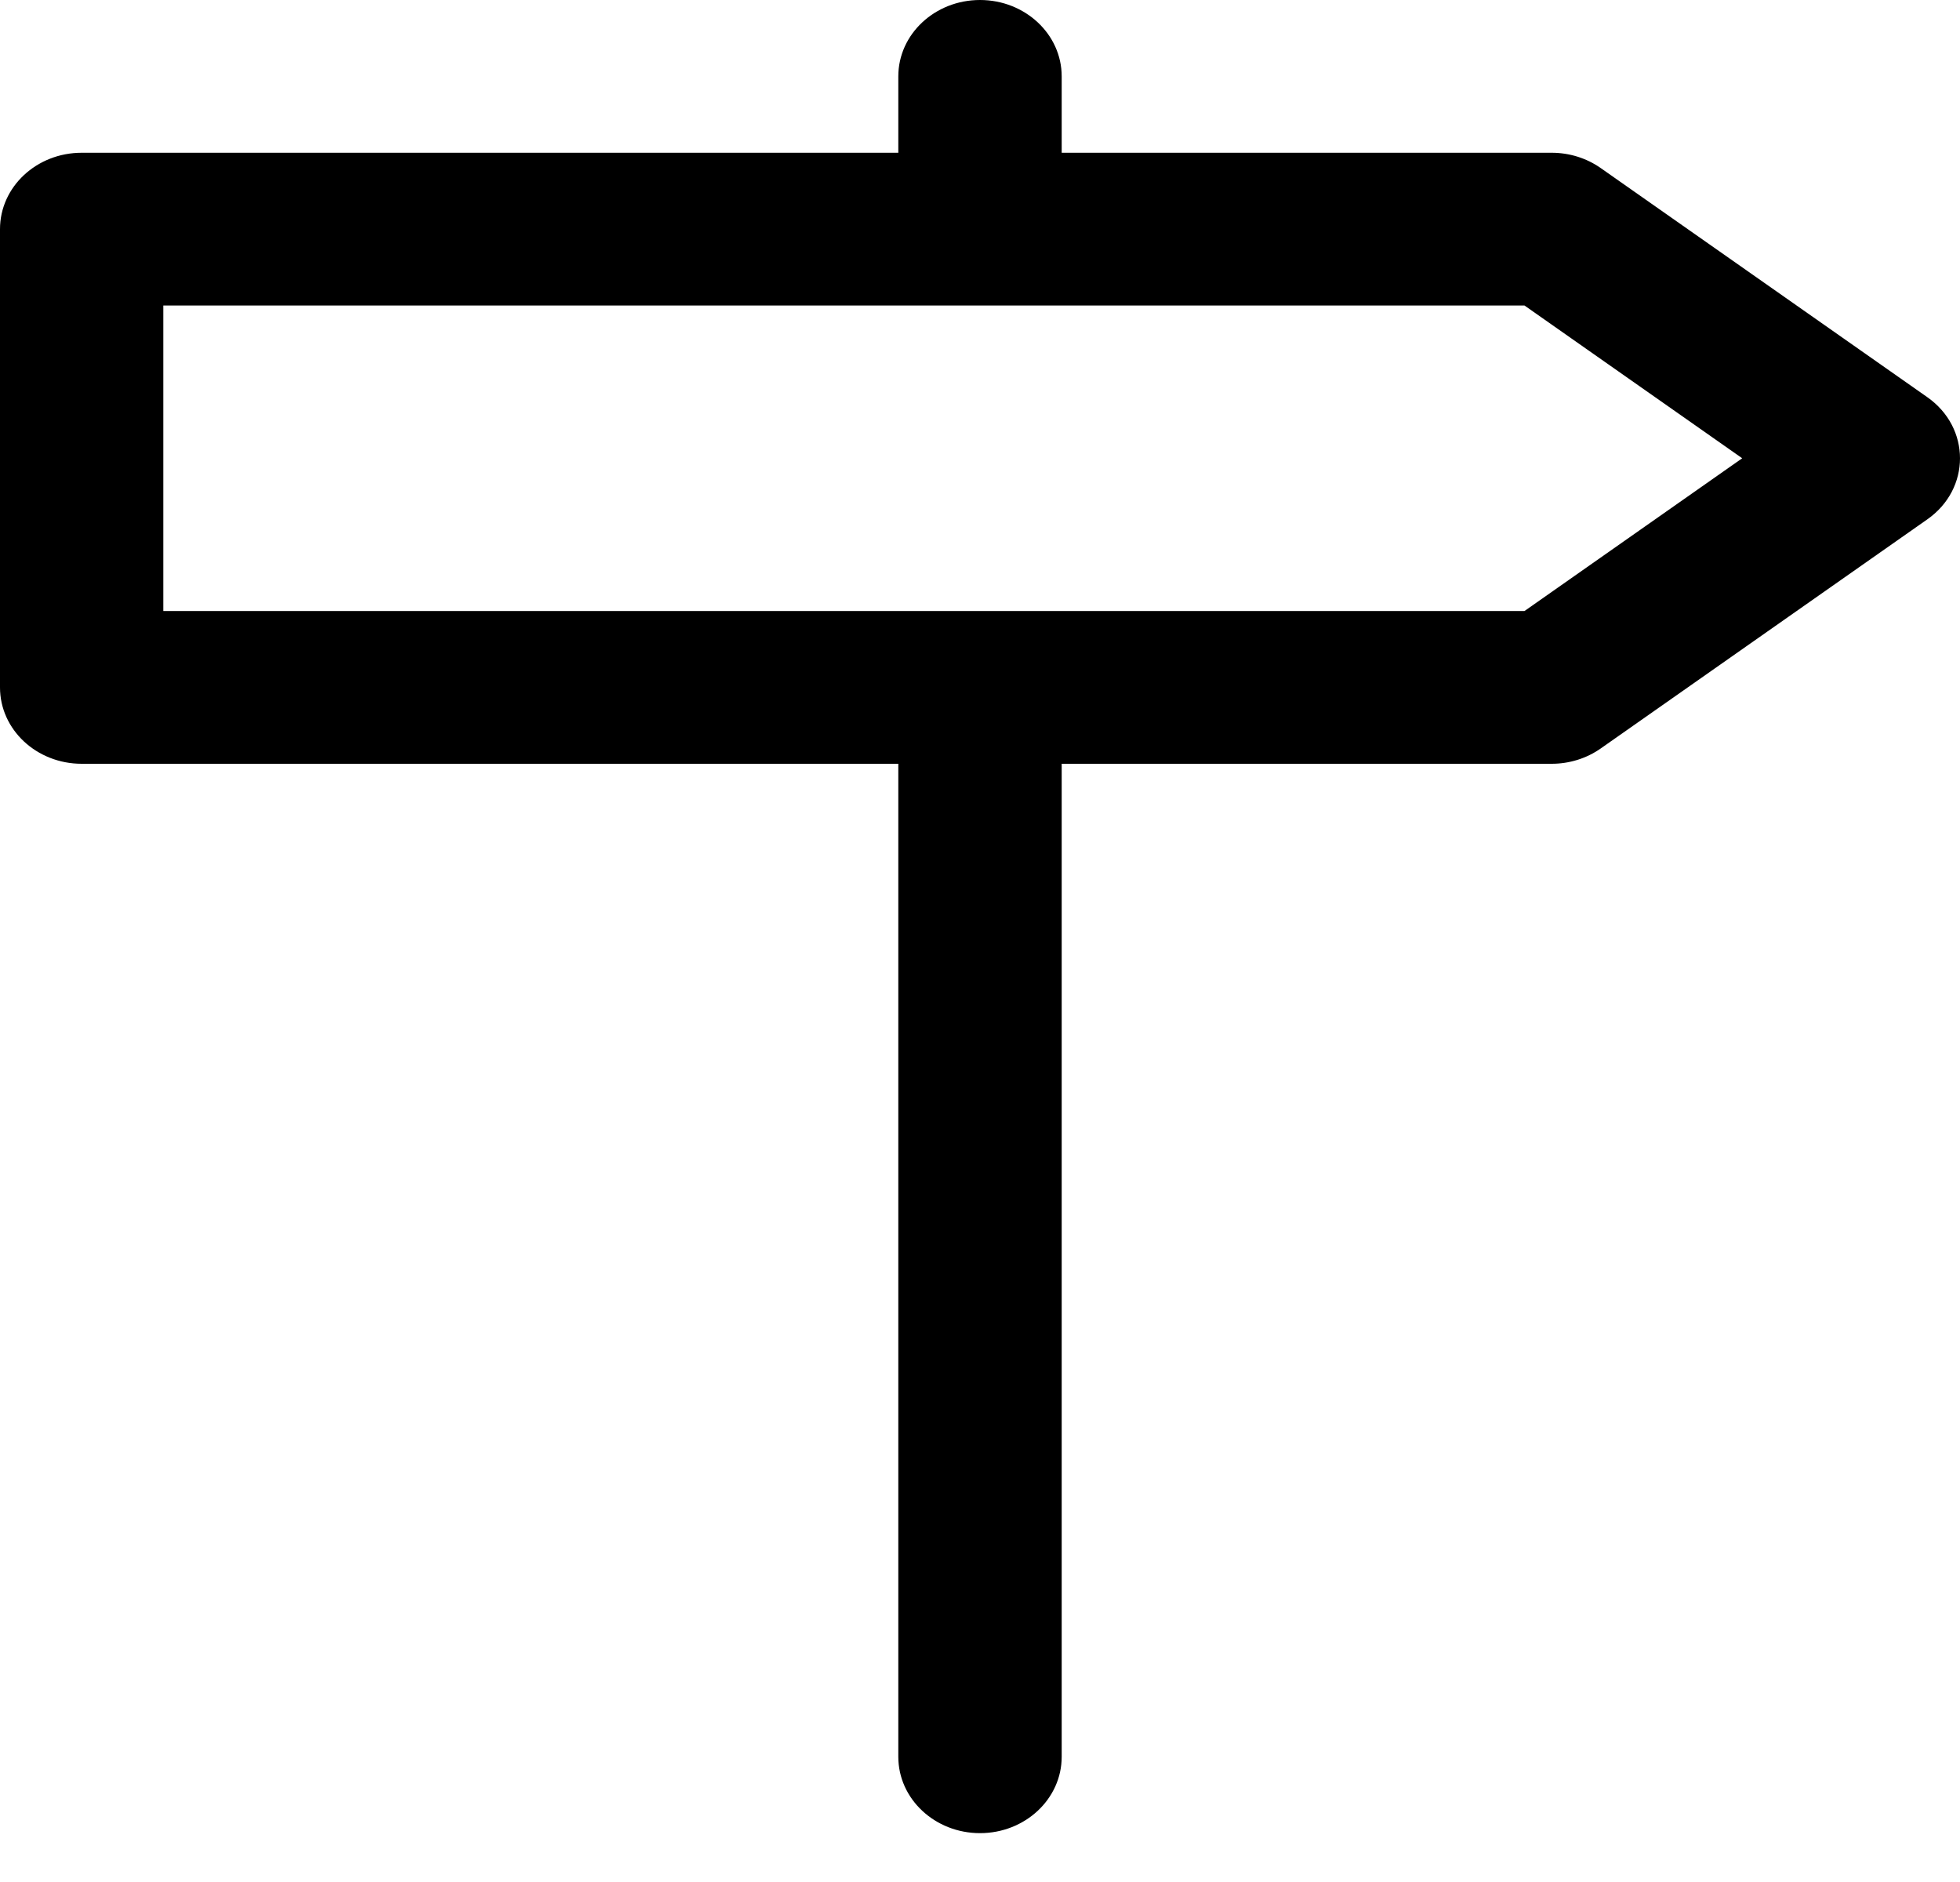 <svg width="25" height="24" viewBox="0 0 25 24"  xmlns="http://www.w3.org/2000/svg">
<path d="M24.583 5.065L20.417 2.143C20.236 2.016 20.017 1.948 19.792 1.948H13.542V0.974C13.542 0.436 13.075 0 12.5 0C11.925 0 11.458 0.436 11.458 0.974V1.948H1.042C0.466 1.948 0 2.384 0 2.922V8.766C0 9.304 0.466 9.74 1.042 9.74H11.458V22.403C11.458 22.941 11.925 23.377 12.5 23.377C13.075 23.377 13.542 22.941 13.542 22.403V9.74H19.792C20.017 9.74 20.236 9.672 20.417 9.545L24.583 6.623C25.139 6.234 25.139 5.455 24.583 5.065ZM19.445 7.792H2.083V3.896H19.445L22.222 5.844L19.445 7.792Z" />
</svg>
